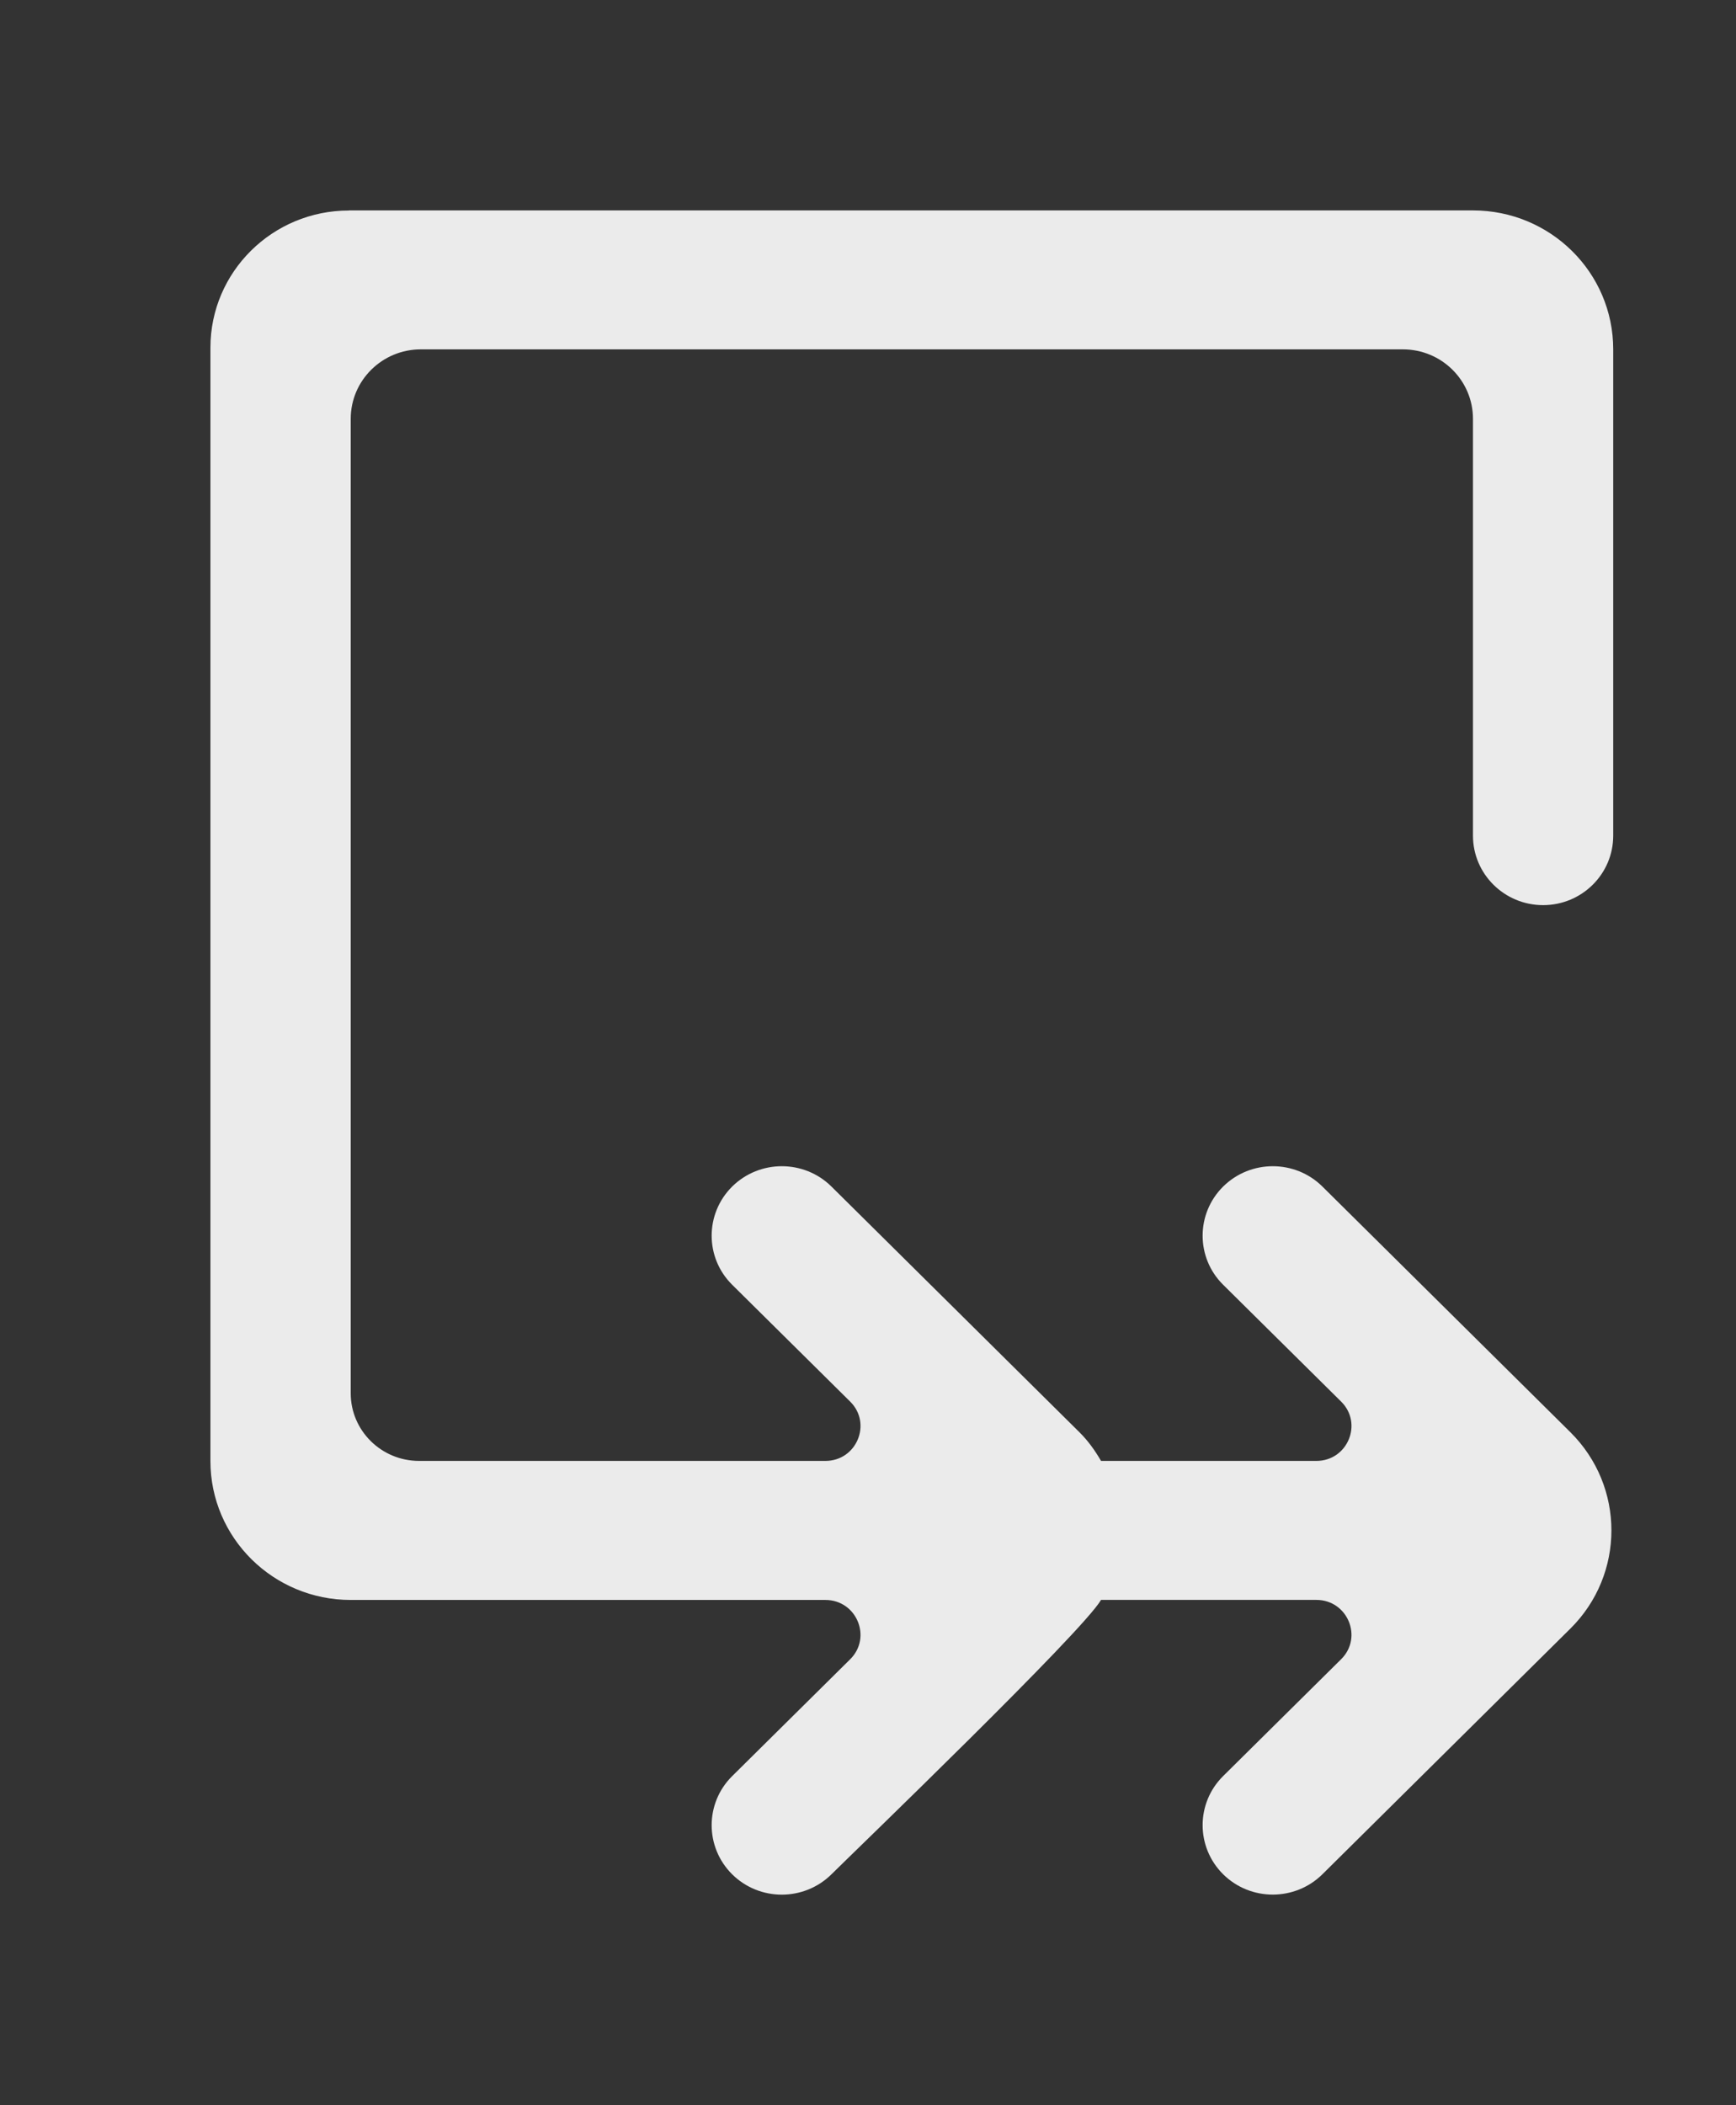 <!-- Generated by IcoMoon.io -->
<svg version="1.1" xmlns="http://www.w3.org/2000/svg" width="33" height="40" viewBox="0 0 33 40">
<rect x="0" y="0" width="33" height="40" fill="#333333" stroke="none"/>
<title>mp-arrow_right_double-7</title>
<path fill="#ebebeb" d="M6.632 4c-1.453 0-2.632 1.167-2.632 2.606v21.154c0 1.459 1.195 2.64 2.667 2.64h9.023c0.593 0 0.891 0.711 0.471 1.127l-2.243 2.22c-0.52 0.515-0.52 1.35 0 1.866 0.521 0.515 1.365 0.515 1.887 0 0.507-0.502 4.768-4.603 5.125-5.214h4.093c0.593 0 0.891 0.711 0.471 1.127l-2.243 2.22c-0.52 0.515-0.52 1.35 0 1.866 0.521 0.515 1.365 0.515 1.887 0 0.119-0.117 4.764-4.718 4.713-4.667 1.041-1.031 1.041-2.702 0-3.733l-4.713-4.667c-0.521-0.515-1.365-0.515-1.887 0-0.52 0.516-0.52 1.352 0 1.866l2.243 2.22c0.42 0.416 0.123 1.127-0.471 1.127h-4.093c-0.113-0.194-0.244-0.38-0.412-0.546l-4.713-4.667c-0.521-0.515-1.365-0.515-1.887 0-0.52 0.516-0.52 1.352 0 1.866l2.243 2.22c0.42 0.416 0.123 1.127-0.471 1.127h-7.724c-0.717 0-1.299-0.576-1.299-1.284v-18.516c0-0.729 0.597-1.32 1.333-1.32h18.667c0.737 0 1.333 0.591 1.333 1.32v7.92c0 0.729 0.597 1.32 1.333 1.32 0.737 0 1.333-0.591 1.333-1.32v-9.24c0-1.459-1.193-2.64-2.667-2.64h-21.368z"></path>
</svg>
